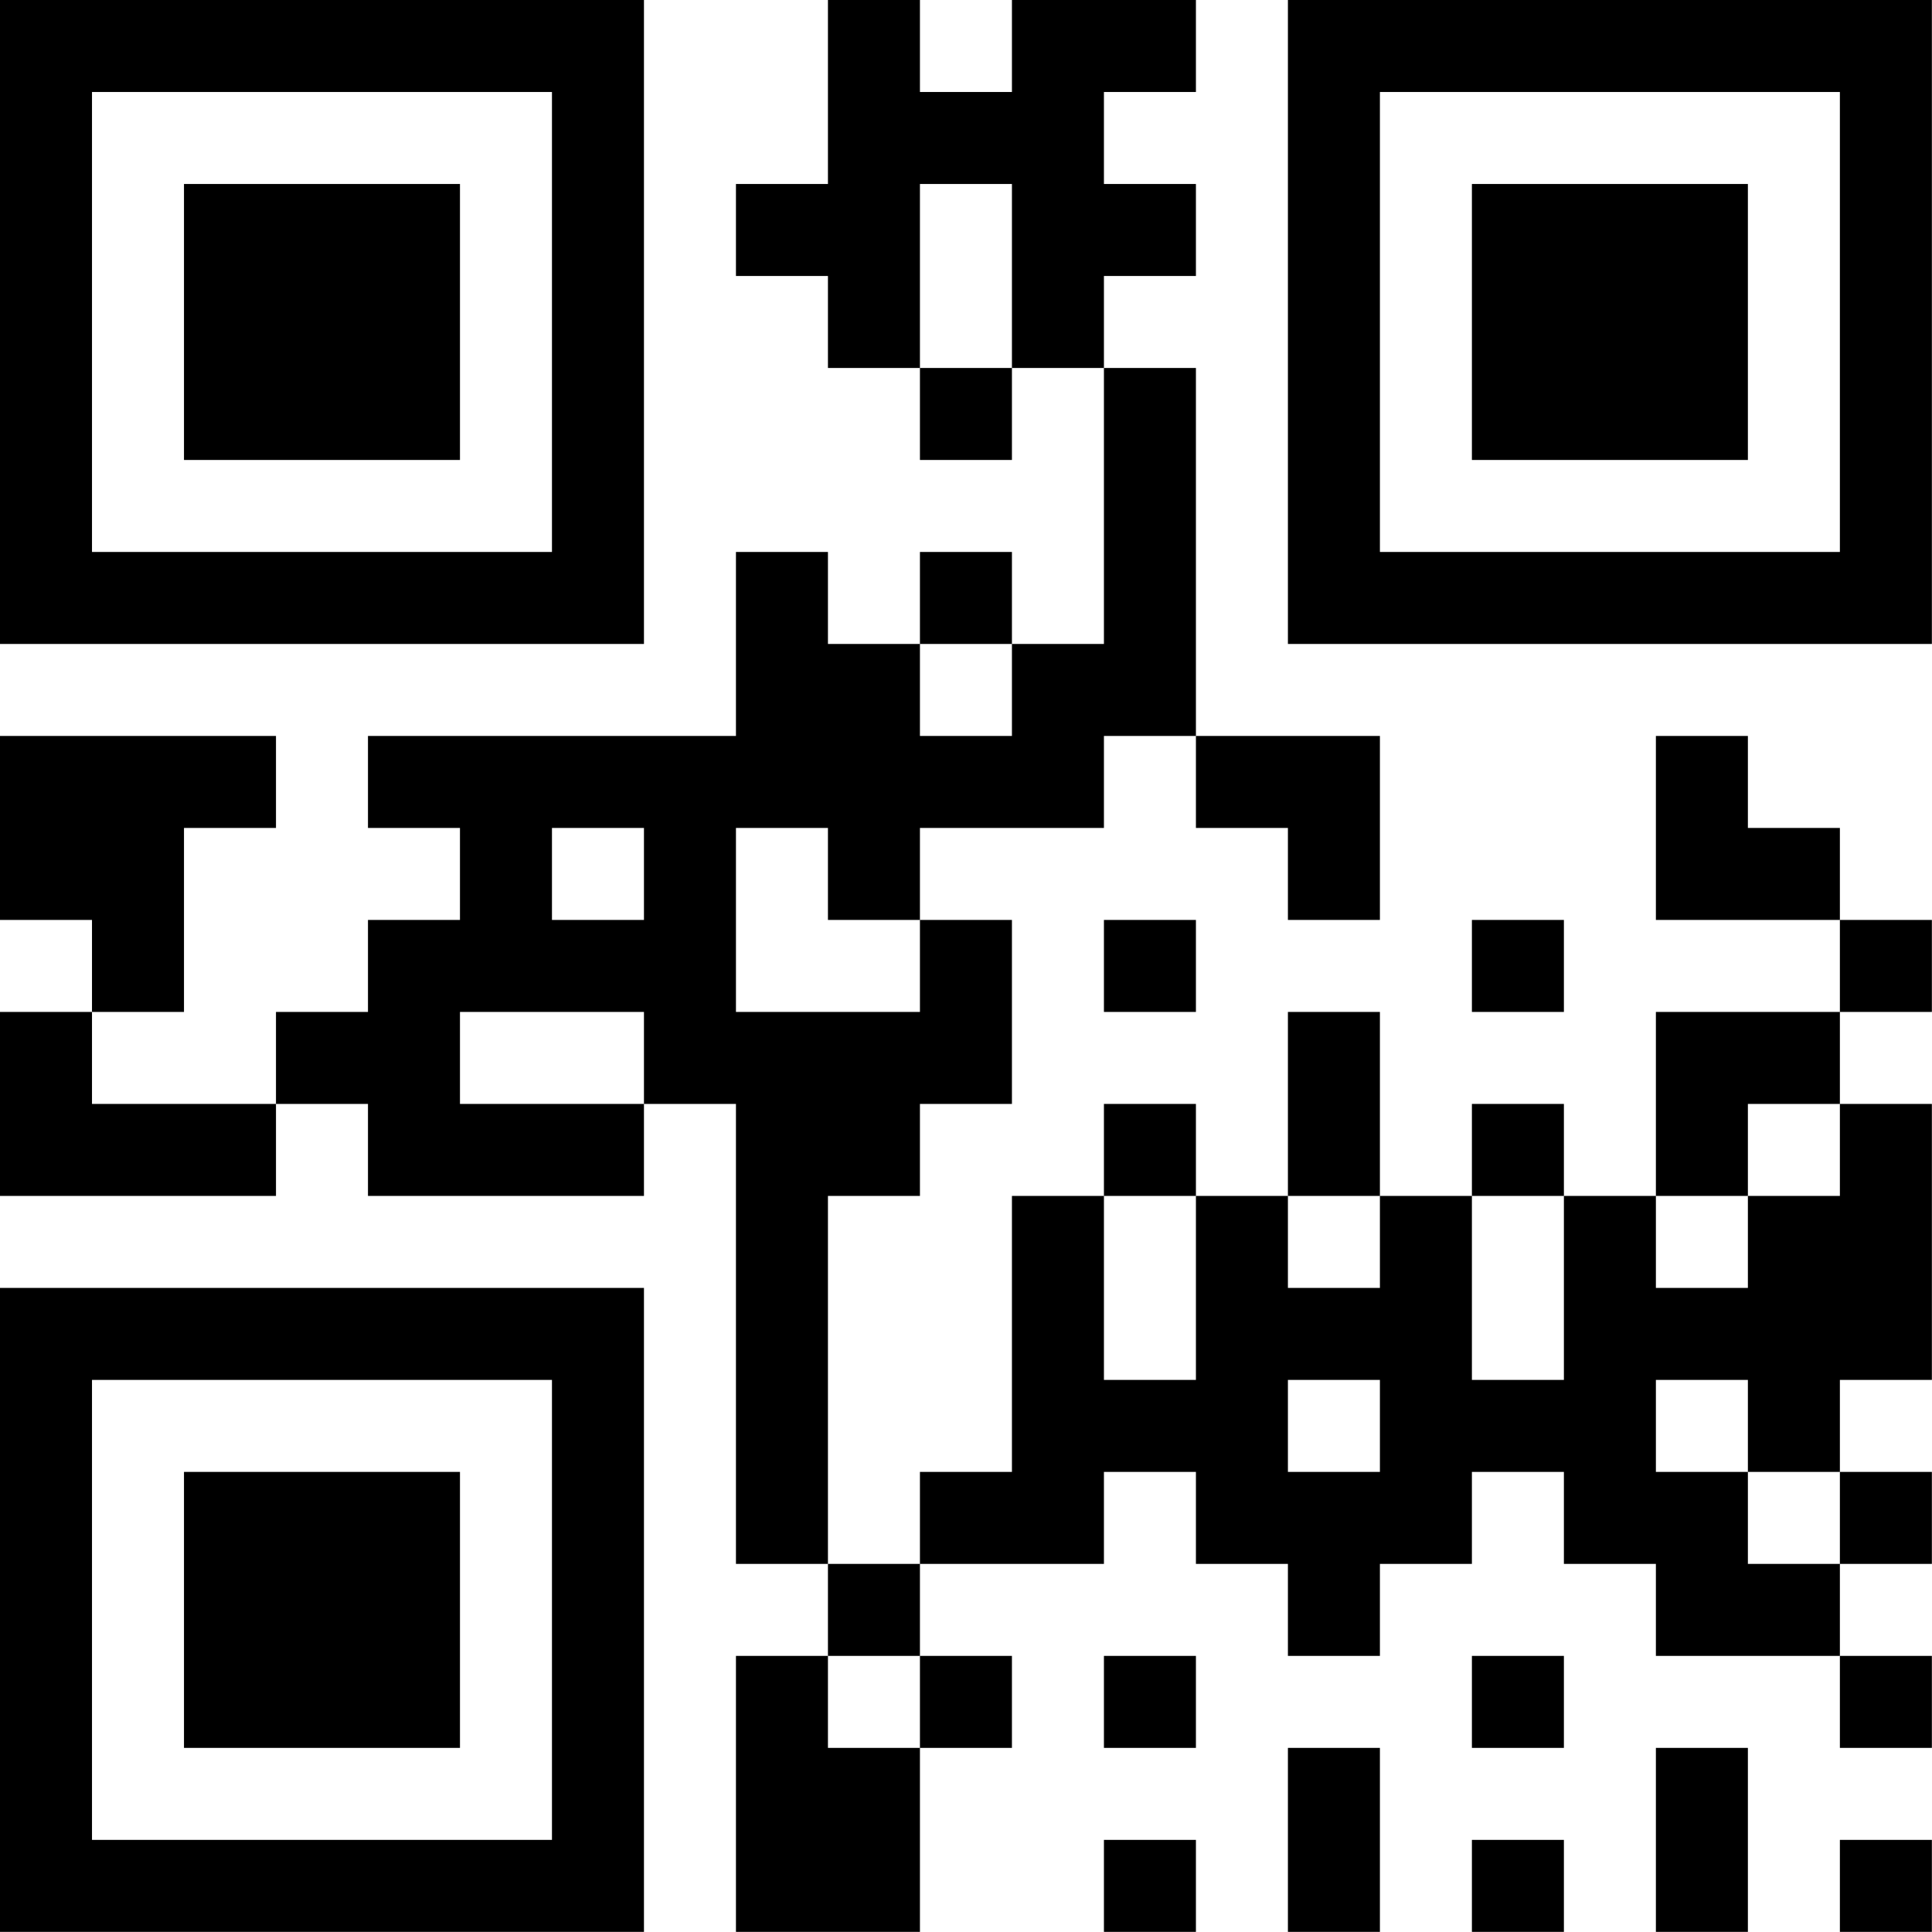 <?xml version="1.0" encoding="UTF-8"?>
<svg xmlns="http://www.w3.org/2000/svg" version="1.1" width="125" height="125" viewBox="0 0 125 125"><rect x="0" y="0" width="125" height="125" fill="#ffffff"/><g transform="scale(5.952)"><g transform="translate(0,0)"><path fill-rule="evenodd" d="M9 0L9 2L8 2L8 3L9 3L9 4L10 4L10 5L11 5L11 4L12 4L12 7L11 7L11 6L10 6L10 7L9 7L9 6L8 6L8 8L4 8L4 9L5 9L5 10L4 10L4 11L3 11L3 12L1 12L1 11L2 11L2 9L3 9L3 8L0 8L0 10L1 10L1 11L0 11L0 13L3 13L3 12L4 12L4 13L7 13L7 12L8 12L8 17L9 17L9 18L8 18L8 21L10 21L10 19L11 19L11 18L10 18L10 17L12 17L12 16L13 16L13 17L14 17L14 18L15 18L15 17L16 17L16 16L17 16L17 17L18 17L18 18L20 18L20 19L21 19L21 18L20 18L20 17L21 17L21 16L20 16L20 15L21 15L21 12L20 12L20 11L21 11L21 10L20 10L20 9L19 9L19 8L18 8L18 10L20 10L20 11L18 11L18 13L17 13L17 12L16 12L16 13L15 13L15 11L14 11L14 13L13 13L13 12L12 12L12 13L11 13L11 16L10 16L10 17L9 17L9 13L10 13L10 12L11 12L11 10L10 10L10 9L12 9L12 8L13 8L13 9L14 9L14 10L15 10L15 8L13 8L13 4L12 4L12 3L13 3L13 2L12 2L12 1L13 1L13 0L11 0L11 1L10 1L10 0ZM10 2L10 4L11 4L11 2ZM10 7L10 8L11 8L11 7ZM6 9L6 10L7 10L7 9ZM8 9L8 11L10 11L10 10L9 10L9 9ZM12 10L12 11L13 11L13 10ZM16 10L16 11L17 11L17 10ZM5 11L5 12L7 12L7 11ZM19 12L19 13L18 13L18 14L19 14L19 13L20 13L20 12ZM12 13L12 15L13 15L13 13ZM14 13L14 14L15 14L15 13ZM16 13L16 15L17 15L17 13ZM14 15L14 16L15 16L15 15ZM18 15L18 16L19 16L19 17L20 17L20 16L19 16L19 15ZM9 18L9 19L10 19L10 18ZM12 18L12 19L13 19L13 18ZM16 18L16 19L17 19L17 18ZM14 19L14 21L15 21L15 19ZM18 19L18 21L19 21L19 19ZM12 20L12 21L13 21L13 20ZM16 20L16 21L17 21L17 20ZM20 20L20 21L21 21L21 20ZM0 0L0 7L7 7L7 0ZM1 1L1 6L6 6L6 1ZM2 2L2 5L5 5L5 2ZM14 0L14 7L21 7L21 0ZM15 1L15 6L20 6L20 1ZM16 2L16 5L19 5L19 2ZM0 14L0 21L7 21L7 14ZM1 15L1 20L6 20L6 15ZM2 16L2 19L5 19L5 16Z" fill="#000000"/></g></g></svg>
